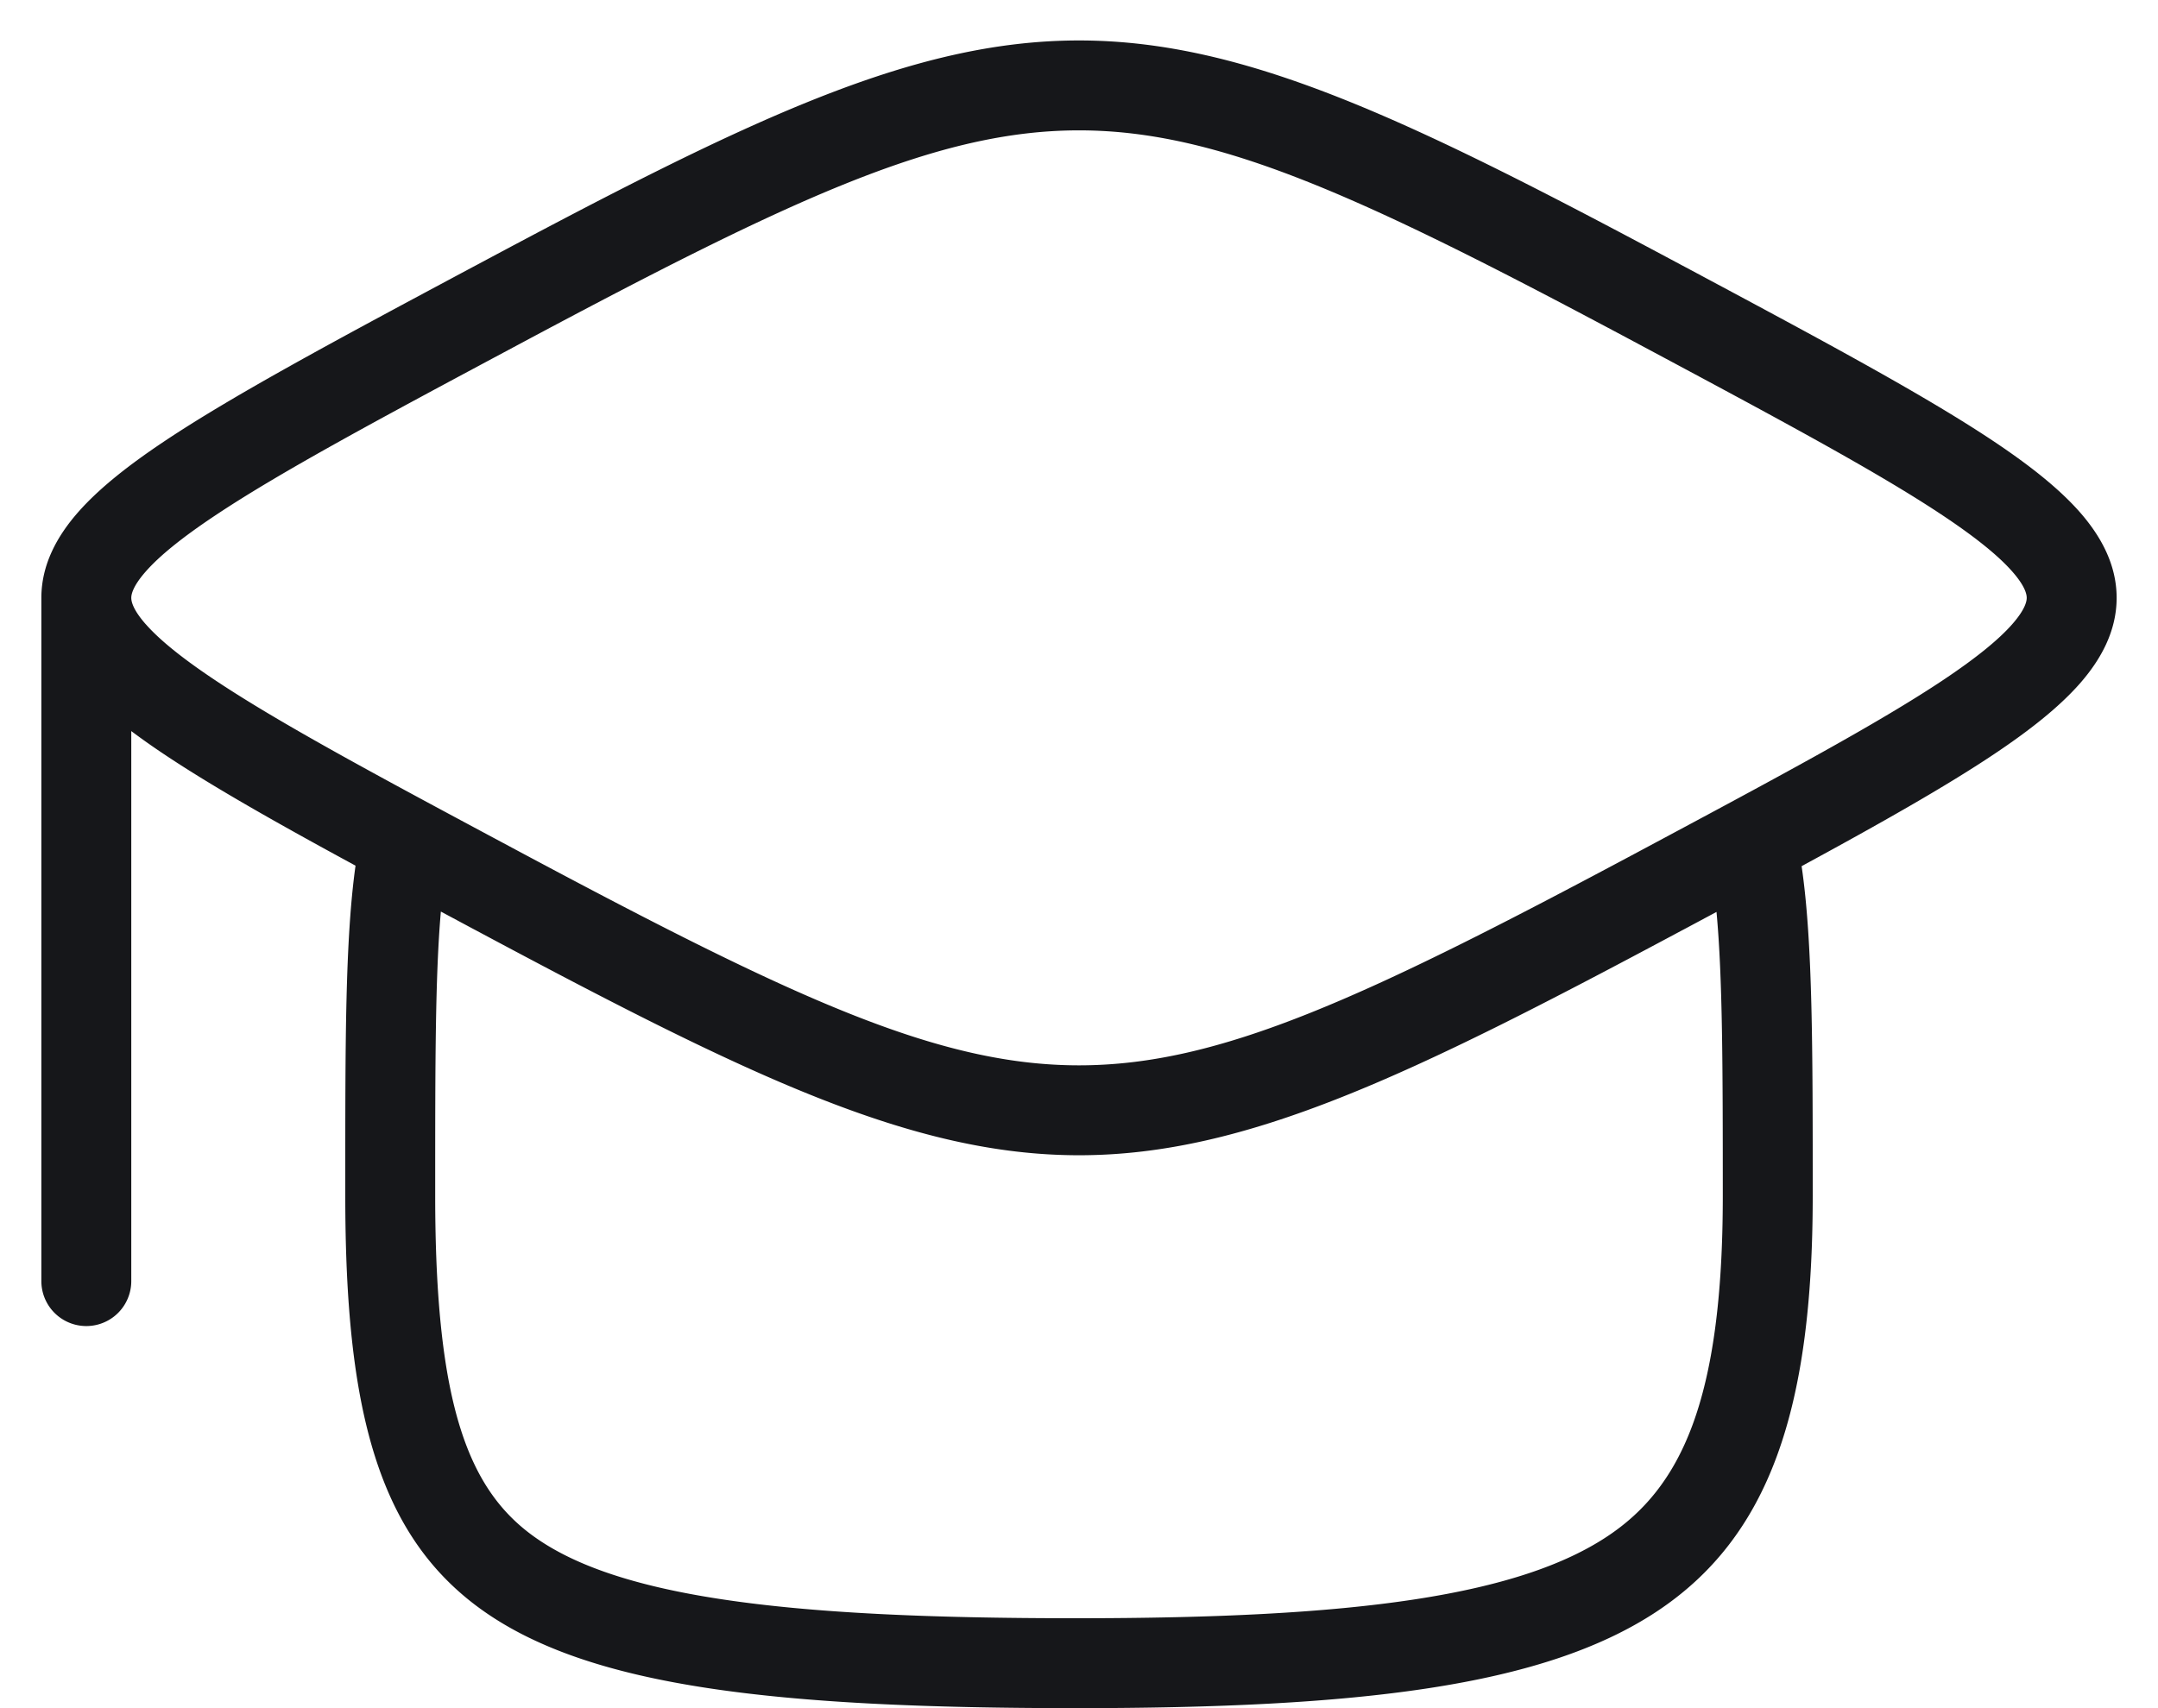 <svg width="48" height="38" fill="none" xmlns="http://www.w3.org/2000/svg"><path fill-rule="evenodd" clip-rule="evenodd" d="M37.415 5.904C31.383 2.678 27.725.9 24 .9c-3.725 0-7.383 1.778-13.415 5.004l-.059.031C7.53 7.537 5.212 8.777 3.648 9.822c-.787.526-1.442 1.041-1.908 1.57-.469.533-.82 1.167-.82 1.908v15.2a1 1 0 102 0V16.264c.227.17.47.342.728.514 1.073.717 2.501 1.526 4.26 2.48-.229 1.635-.228 3.898-.228 7.026v.316c0 9.5 2.869 11.4 16.254 11.4C36.48 38 40.32 36.1 40.32 26.6c0-3.285 0-5.643-.247-7.331 1.767-.96 3.202-1.771 4.279-2.491.787-.526 1.442-1.041 1.908-1.57.468-.533.82-1.167.82-1.908 0-.741-.352-1.375-.82-1.908-.466-.529-1.121-1.044-1.908-1.57-1.564-1.045-3.882-2.285-6.878-3.887l-.059-.031zm.765 14.383l-.706.378-.059.031C31.383 23.922 27.725 25.7 24 25.7c-3.725 0-7.383-1.778-13.415-5.004l-.059-.031-.72-.386c-.126 1.442-.126 3.405-.126 6.19v.131c0 4.71.756 6.582 2.25 7.62.839.584 2.11 1.053 4.117 1.357 2 .304 4.569.423 7.887.423 3.103 0 5.576-.119 7.55-.422 1.978-.304 3.319-.775 4.249-1.387 1.654-1.087 2.587-3.027 2.587-7.591 0-2.853-.004-4.853-.14-6.313zm-34.938-6.4c-.293-.333-.322-.514-.322-.587 0-.073.03-.254.322-.586.295-.336.782-.737 1.518-1.229 1.471-.984 3.702-2.178 6.768-3.817C17.678 4.379 20.872 2.9 24 2.9s6.322 1.479 12.472 4.768c3.066 1.64 5.297 2.833 6.768 3.817.736.492 1.223.893 1.518 1.229.293.332.322.513.322.586 0 .073-.03.254-.322.586-.295.336-.782.737-1.518 1.23-1.471.983-3.702 2.177-6.768 3.817C30.322 22.22 27.128 23.7 24 23.7s-6.322-1.479-12.472-4.767c-3.066-1.64-5.297-2.834-6.768-3.818-.736-.492-1.223-.893-1.518-1.229z" fill="#16171A"/></svg>